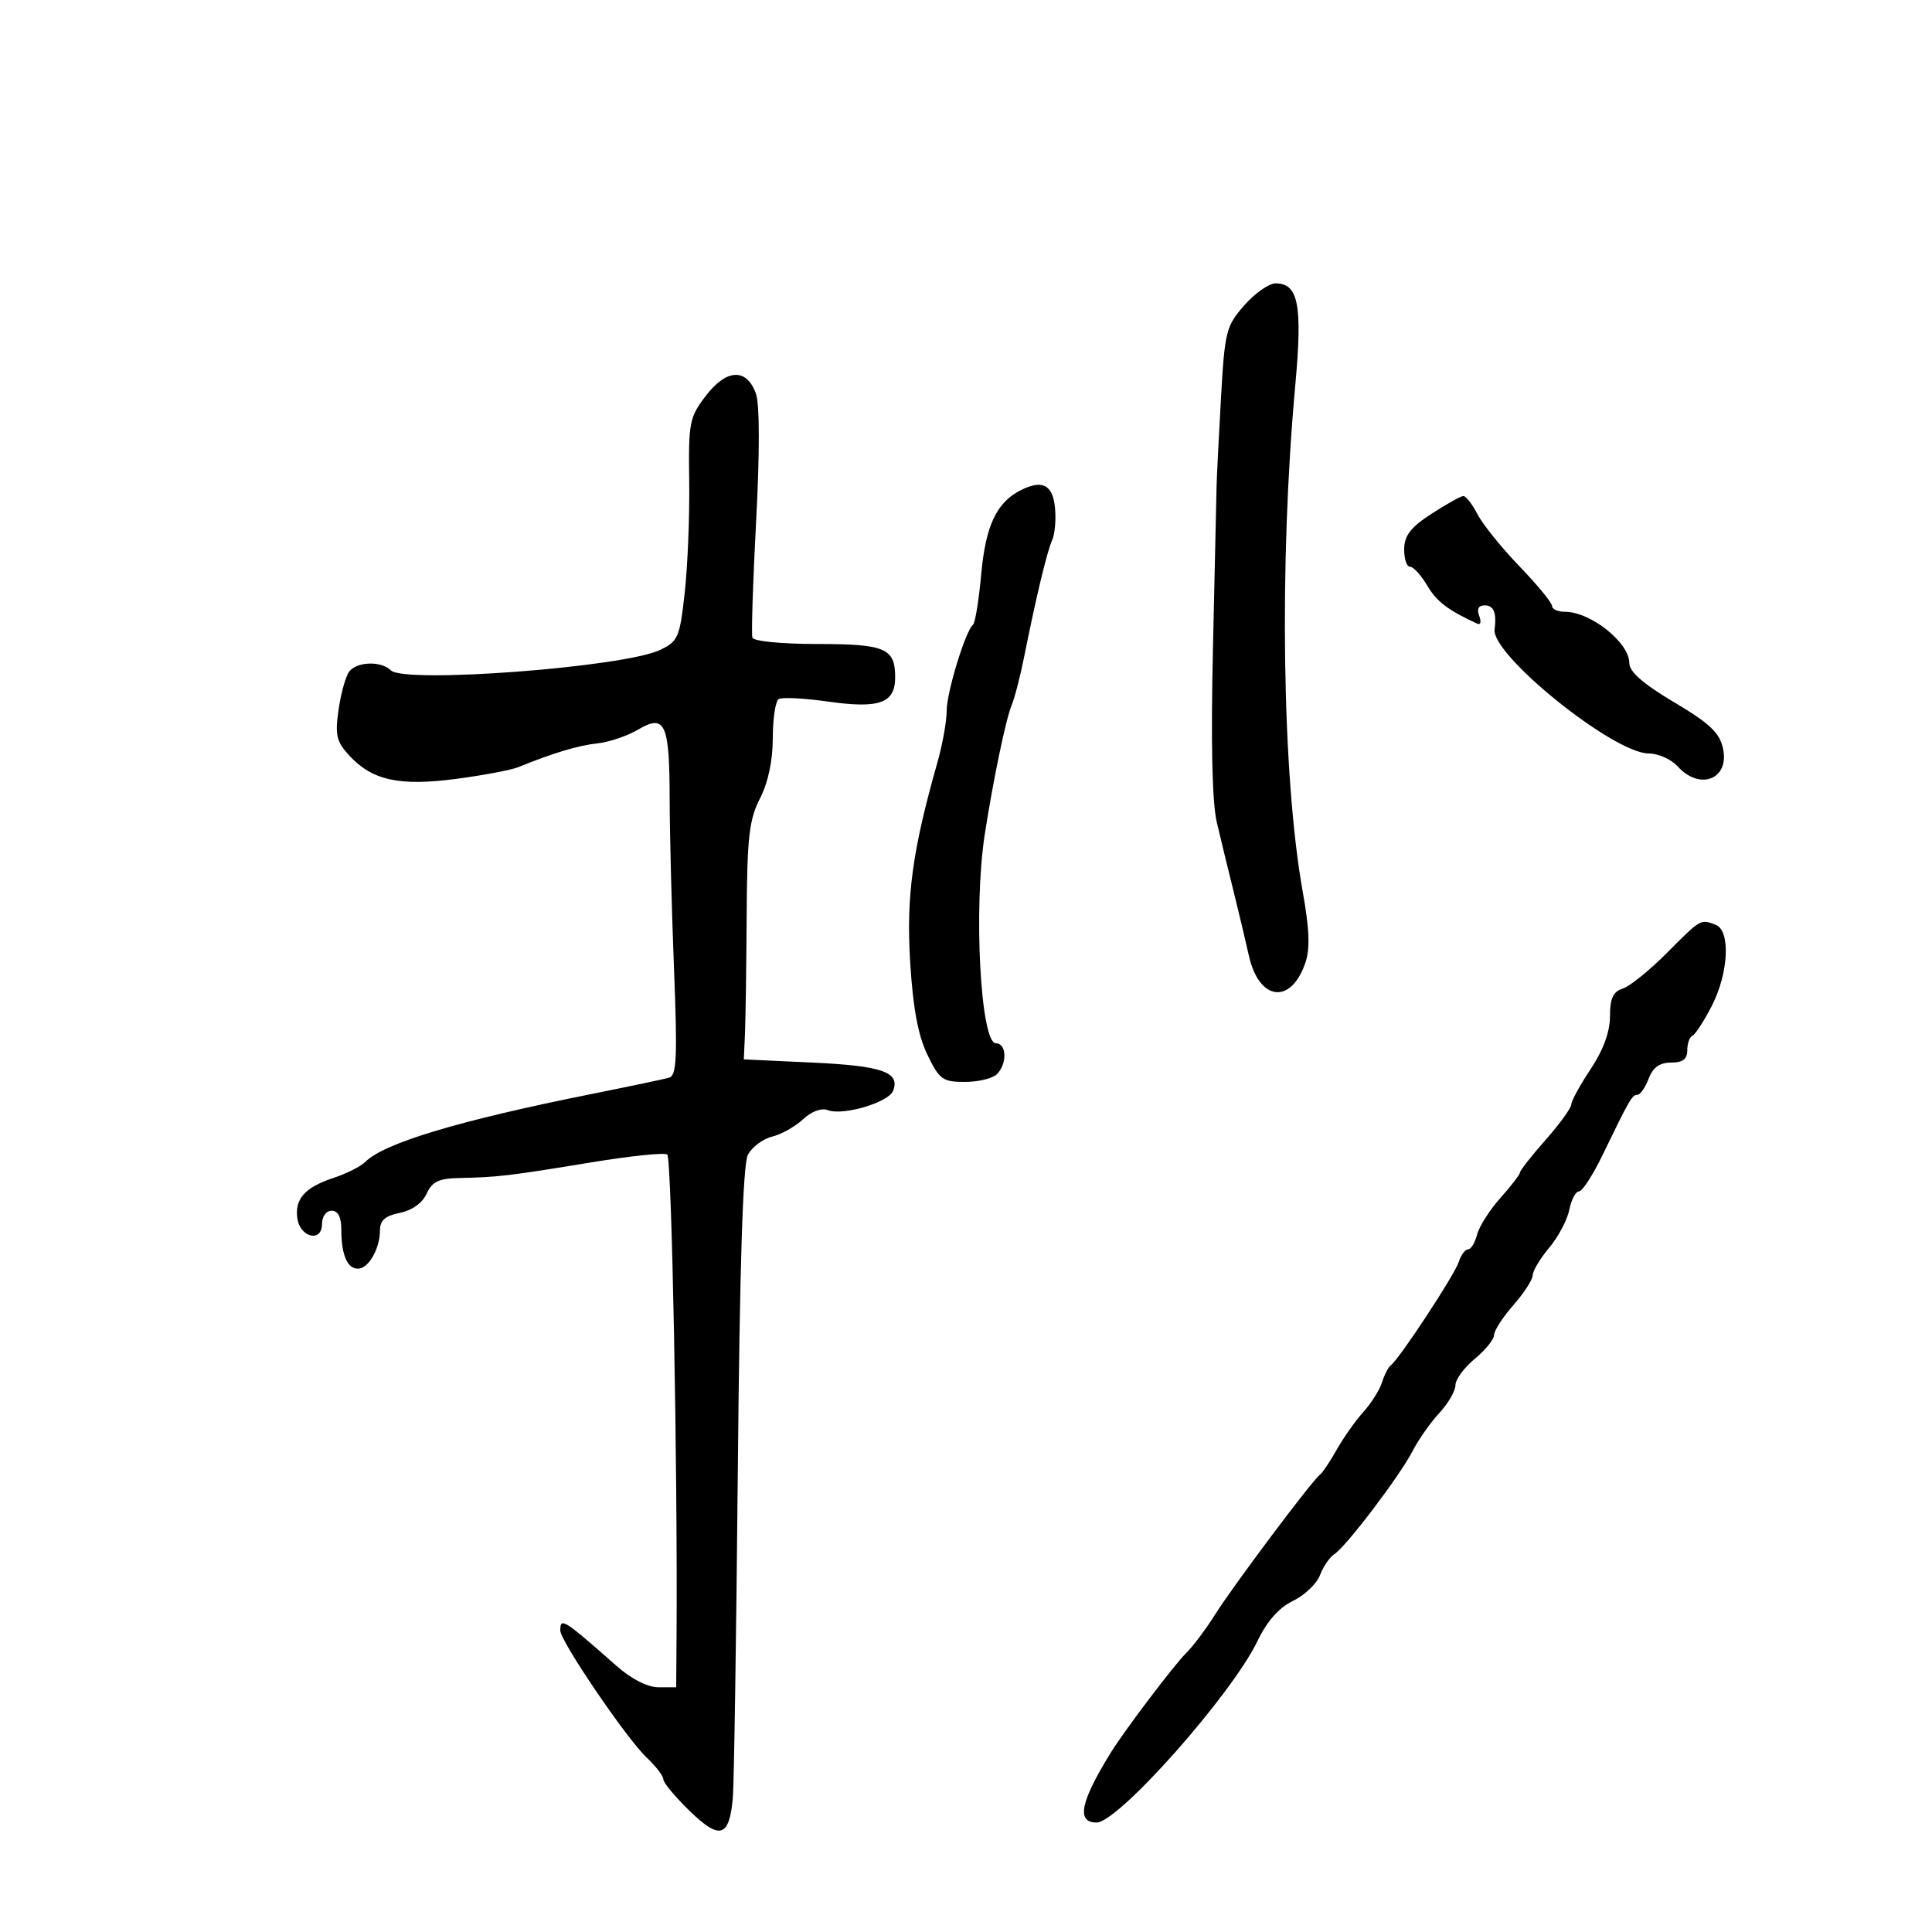 <svg xmlns="http://www.w3.org/2000/svg" width="300" height="300" viewBox="0 0 300 300" version="1.1">
	<path d="M 193.207 47.416 C 190.363 50.656, 190.175 51.419, 189.573 62.166 C 189.224 68.400, 188.926 74.400, 188.910 75.500 C 188.894 76.600, 188.645 87.733, 188.357 100.240 C 188.009 115.351, 188.210 124.578, 188.956 127.740 C 189.573 130.358, 190.750 135.200, 191.571 138.500 C 192.392 141.800, 193.449 146.242, 193.920 148.372 C 195.481 155.430, 200.454 156.068, 202.698 149.497 C 203.442 147.320, 203.330 144.295, 202.292 138.497 C 199.089 120.601, 198.599 87.551, 201.126 59.860 C 202.268 47.352, 201.622 44, 198.068 44 C 197.045 44, 194.857 45.537, 193.207 47.416 M 109.598 61.460 C 107.047 64.805, 106.892 65.602, 107.020 74.759 C 107.094 80.117, 106.782 87.871, 106.327 91.992 C 105.555 98.987, 105.301 99.578, 102.500 100.921 C 96.906 103.602, 62.787 106.187, 60.689 104.089 C 59.217 102.617, 55.476 102.711, 54.249 104.250 C 53.701 104.938, 52.950 107.589, 52.581 110.142 C 52.004 114.131, 52.233 115.136, 54.205 117.286 C 57.778 121.182, 62.001 122.111, 70.836 120.944 C 75.051 120.388, 79.400 119.565, 80.500 119.116 C 85.847 116.932, 89.793 115.747, 92.778 115.429 C 94.581 115.237, 97.412 114.279, 99.070 113.299 C 103.282 110.812, 103.966 112.314, 103.985 124.090 C 103.993 129.365, 104.295 141.165, 104.656 150.312 C 105.202 164.149, 105.076 167.010, 103.906 167.343 C 103.133 167.564, 97.775 168.690, 92 169.847 C 71.281 173.996, 59.665 177.478, 56.722 180.421 C 56.019 181.123, 53.806 182.239, 51.802 182.900 C 47.353 184.369, 45.743 186.166, 46.173 189.185 C 46.600 192.180, 50 192.969, 50 190.073 C 50 188.897, 50.649 188, 51.500 188 C 52.491 188, 53 188.991, 53 190.918 C 53 194.821, 53.921 197, 55.572 197 C 57.218 197, 59 193.902, 59 191.041 C 59 189.505, 59.819 188.786, 62.086 188.333 C 63.981 187.954, 65.587 186.806, 66.247 185.358 C 67.109 183.465, 68.127 182.984, 71.411 182.919 C 77.235 182.803, 79.153 182.575, 91.744 180.504 C 97.928 179.487, 103.269 178.936, 103.614 179.280 C 104.312 179.979, 105.236 228.078, 105.054 254.250 L 105 262 102.250 261.999 C 100.571 261.999, 98.066 260.733, 95.817 258.749 C 87.484 251.399, 87 251.093, 87 253.181 C 87 254.833, 97.324 270.016, 100.434 272.938 C 101.845 274.264, 103 275.773, 103 276.291 C 103 276.810, 104.846 279.025, 107.102 281.215 C 111.772 285.747, 113.233 285.312, 113.791 279.225 C 113.978 277.176, 114.328 254.350, 114.567 228.500 C 114.864 196.389, 115.359 180.811, 116.129 179.326 C 116.749 178.131, 118.436 176.860, 119.878 176.502 C 121.320 176.144, 123.490 174.928, 124.699 173.799 C 126.021 172.565, 127.559 172.001, 128.556 172.383 C 130.909 173.286, 137.991 171.186, 138.684 169.380 C 139.796 166.482, 137.012 165.505, 126.205 165 L 115.500 164.500 115.678 160.500 C 115.776 158.300, 115.895 150.058, 115.942 142.184 C 116.014 129.982, 116.320 127.292, 118.014 123.974 C 119.280 121.491, 120 118.094, 120 114.599 C 120 111.584, 120.413 108.863, 120.917 108.551 C 121.421 108.240, 124.870 108.415, 128.580 108.940 C 136.571 110.072, 139 109.191, 139 105.165 C 139 100.655, 137.463 100, 126.883 100 C 121.454 100, 117.020 99.569, 116.833 99.023 C 116.650 98.486, 116.910 90.346, 117.411 80.933 C 117.972 70.411, 117.964 62.796, 117.391 61.160 C 115.977 57.122, 112.815 57.243, 109.598 61.460 M 158.500 76.120 C 154.747 78.013, 153.048 81.626, 152.363 89.169 C 151.997 93.201, 151.424 96.725, 151.090 97 C 149.912 97.971, 146.990 107.539, 146.995 110.412 C 146.998 112.014, 146.350 115.614, 145.555 118.412 C 141.672 132.089, 140.706 139.169, 141.331 149.381 C 141.770 156.549, 142.552 160.768, 143.999 163.762 C 145.871 167.636, 146.371 168, 149.823 168 C 151.901 168, 154.140 167.460, 154.800 166.800 C 156.426 165.174, 156.322 162, 154.642 162 C 152.248 162, 151.137 141.012, 152.921 129.500 C 154.224 121.096, 156.201 111.608, 157.089 109.500 C 157.552 108.400, 158.424 105.025, 159.028 102 C 160.865 92.788, 162.594 85.587, 163.387 83.845 C 163.802 82.935, 163.997 80.689, 163.820 78.853 C 163.475 75.261, 161.854 74.428, 158.500 76.120 M 222.291 79.775 C 219.061 81.867, 218.073 83.139, 218.041 85.250 C 218.019 86.763, 218.425 88, 218.943 88 C 219.462 88, 220.662 89.312, 221.609 90.915 C 223.088 93.418, 224.835 94.749, 229.409 96.854 C 229.909 97.085, 230.036 96.536, 229.691 95.636 C 229.285 94.579, 229.582 94, 230.531 94 C 231.947 94, 232.414 95.128, 232.078 97.736 C 231.568 101.702, 250.578 117, 256.016 117 C 257.487 117, 259.505 117.900, 260.500 119 C 263.966 122.830, 268.596 120.991, 267.544 116.202 C 267.010 113.771, 265.471 112.319, 259.937 109.032 C 255.125 106.173, 253 104.312, 253 102.955 C 253 99.782, 246.997 95, 243.014 95 C 241.906 95, 241 94.592, 241 94.094 C 241 93.595, 238.728 90.830, 235.951 87.949 C 233.174 85.068, 230.237 81.425, 229.425 79.855 C 228.613 78.285, 227.623 77.011, 227.224 77.025 C 226.826 77.039, 224.606 78.276, 222.291 79.775 M 258.870 147.939 C 256.168 150.656, 253.066 153.162, 251.978 153.507 C 250.480 153.982, 249.999 155.029, 249.996 157.817 C 249.993 160.232, 248.961 163.049, 247 166 C 245.355 168.475, 244 170.950, 243.989 171.500 C 243.978 172.050, 242.183 174.525, 240 177 C 237.817 179.475, 236.024 181.756, 236.016 182.070 C 236.007 182.383, 234.634 184.170, 232.964 186.041 C 231.294 187.911, 229.670 190.467, 229.355 191.721 C 229.041 192.974, 228.412 194, 227.959 194 C 227.506 194, 226.854 194.885, 226.511 195.967 C 225.880 197.953, 217.249 211.075, 215.964 212 C 215.582 212.275, 214.970 213.462, 214.603 214.639 C 214.236 215.815, 212.938 217.880, 211.718 219.228 C 210.498 220.576, 208.634 223.213, 207.575 225.089 C 206.517 226.965, 205.336 228.725, 204.952 229 C 203.790 229.833, 191.510 246.209, 188.693 250.684 C 187.244 252.985, 185.217 255.685, 184.188 256.684 C 182.399 258.422, 174.593 268.731, 172.500 272.119 C 167.749 279.814, 167.100 283, 170.286 283 C 173.655 283, 191.265 263.134, 195.256 254.833 C 196.749 251.728, 198.596 249.637, 200.773 248.588 C 202.573 247.720, 204.460 245.920, 204.967 244.586 C 205.474 243.253, 206.477 241.788, 207.195 241.331 C 209.020 240.169, 217.374 229.158, 219.354 225.304 C 220.257 223.546, 222.122 220.893, 223.498 219.408 C 224.874 217.923, 226 215.981, 226 215.093 C 226 214.205, 227.350 212.363, 229 211 C 230.650 209.637, 232 207.970, 232 207.296 C 232 206.621, 233.350 204.532, 235 202.653 C 236.650 200.774, 238 198.685, 238 198.012 C 238 197.339, 239.149 195.423, 240.553 193.755 C 241.957 192.086, 243.363 189.434, 243.678 187.860 C 243.993 186.287, 244.669 185, 245.180 185 C 245.692 185, 247.323 182.496, 248.805 179.436 C 253.090 170.588, 253.430 170, 254.262 170 C 254.695 170, 255.477 168.875, 256 167.500 C 256.667 165.744, 257.702 165, 259.475 165 C 261.297 165, 262 164.466, 262 163.083 C 262 162.029, 262.358 161.017, 262.795 160.833 C 263.232 160.650, 264.582 158.574, 265.795 156.219 C 268.423 151.117, 268.750 144.502, 266.418 143.607 C 264.045 142.696, 264.141 142.641, 258.870 147.939" stroke="none" fill="black" fill-rule="evenodd"/>
</svg>